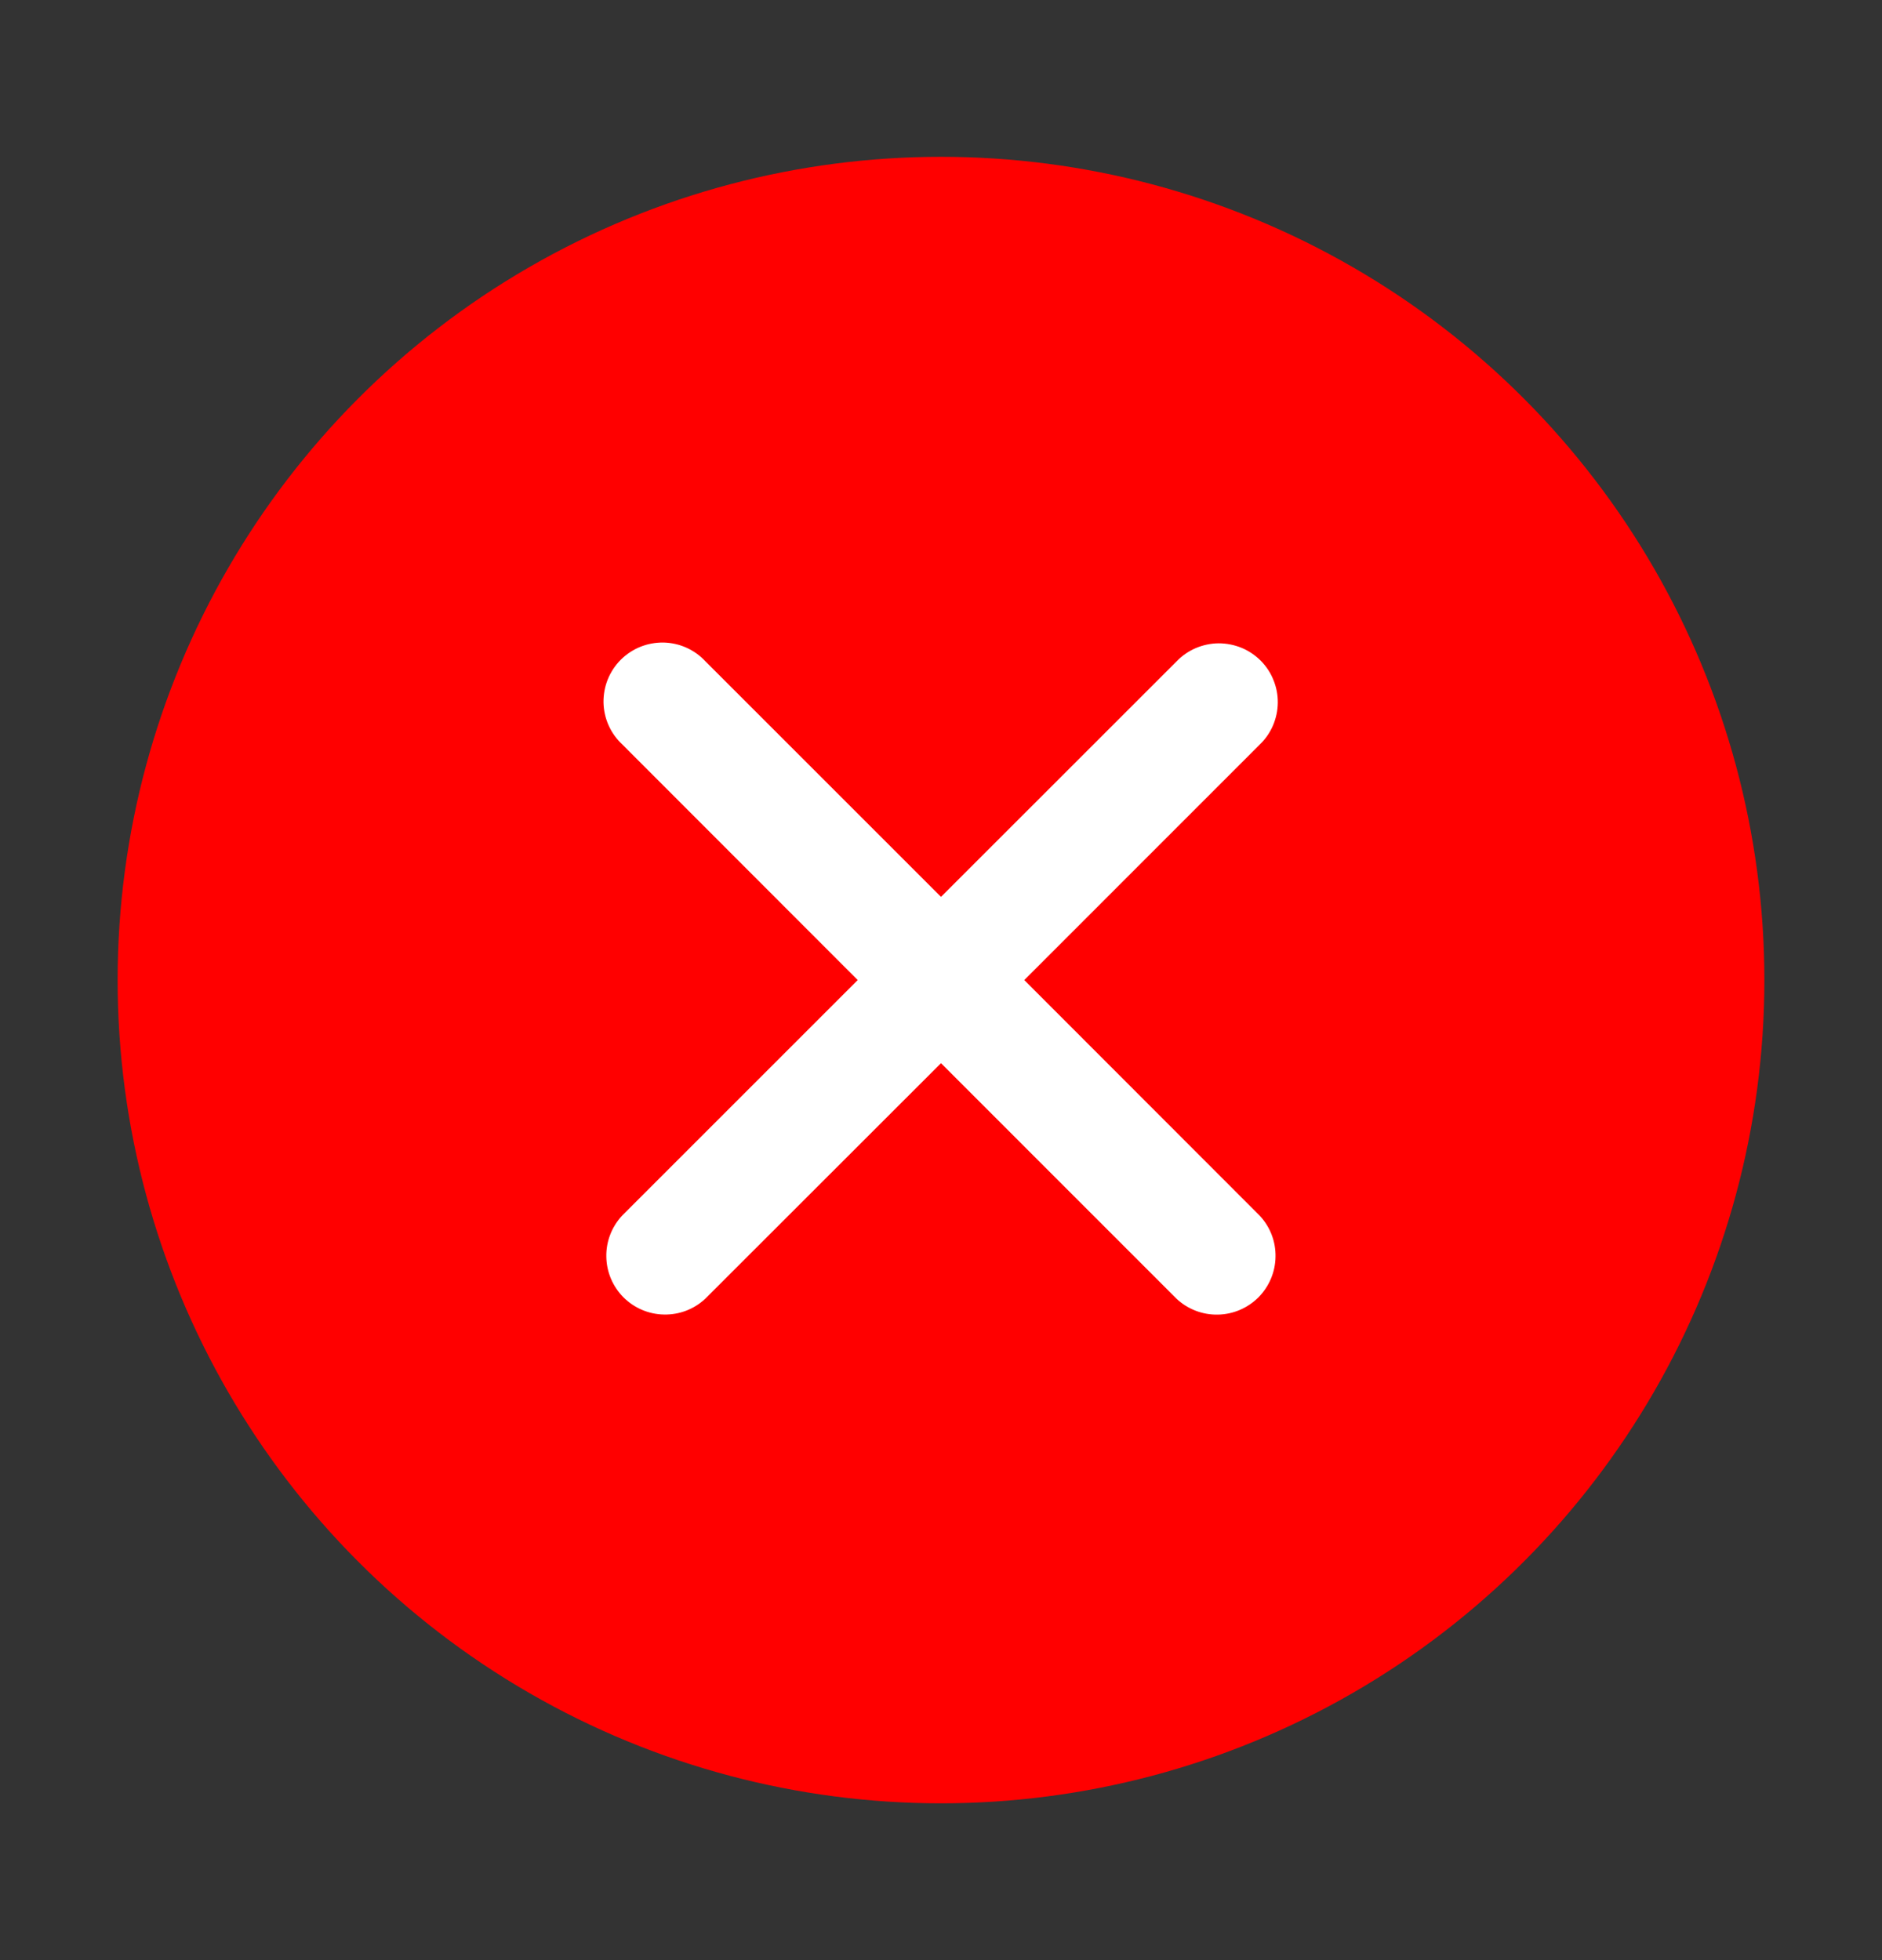 <svg width="24" height="25" viewBox="0 0 24 25" fill="none" xmlns="http://www.w3.org/2000/svg">
<rect x="0" y="0" width="24" height="25" fill="#333333" stroke="none"/>
<g id="basil:cross-solid">
<circle id="Ellipse 1535" cx="12" cy="12.5" r="10.5" fill="#FF0000"/>
<path id="Vector" d="M16.066 9.495C16.138 9.426 16.195 9.343 16.234 9.252C16.273 9.16 16.294 9.062 16.295 8.962C16.296 8.863 16.277 8.764 16.239 8.672C16.202 8.579 16.146 8.496 16.076 8.425C16.005 8.355 15.922 8.299 15.829 8.261C15.737 8.224 15.639 8.205 15.539 8.205C15.44 8.206 15.341 8.227 15.249 8.266C15.158 8.305 15.075 8.362 15.006 8.434L12 11.439L8.995 8.434C8.926 8.36 8.844 8.301 8.752 8.26C8.66 8.219 8.56 8.197 8.46 8.195C8.359 8.194 8.259 8.212 8.165 8.25C8.072 8.288 7.987 8.344 7.916 8.415C7.845 8.486 7.789 8.571 7.751 8.664C7.713 8.758 7.695 8.858 7.696 8.959C7.698 9.059 7.72 9.159 7.761 9.251C7.802 9.343 7.861 9.425 7.935 9.494L10.938 12.5L7.933 15.505C7.801 15.647 7.728 15.835 7.732 16.029C7.735 16.224 7.814 16.409 7.951 16.547C8.089 16.684 8.274 16.763 8.468 16.766C8.663 16.77 8.851 16.698 8.993 16.565L12 13.56L15.005 16.566C15.147 16.698 15.335 16.771 15.53 16.767C15.724 16.764 15.909 16.685 16.047 16.548C16.184 16.41 16.263 16.225 16.266 16.03C16.27 15.836 16.198 15.648 16.065 15.506L13.062 12.5L16.066 9.495Z" fill="white"/>
</g>
</svg>
